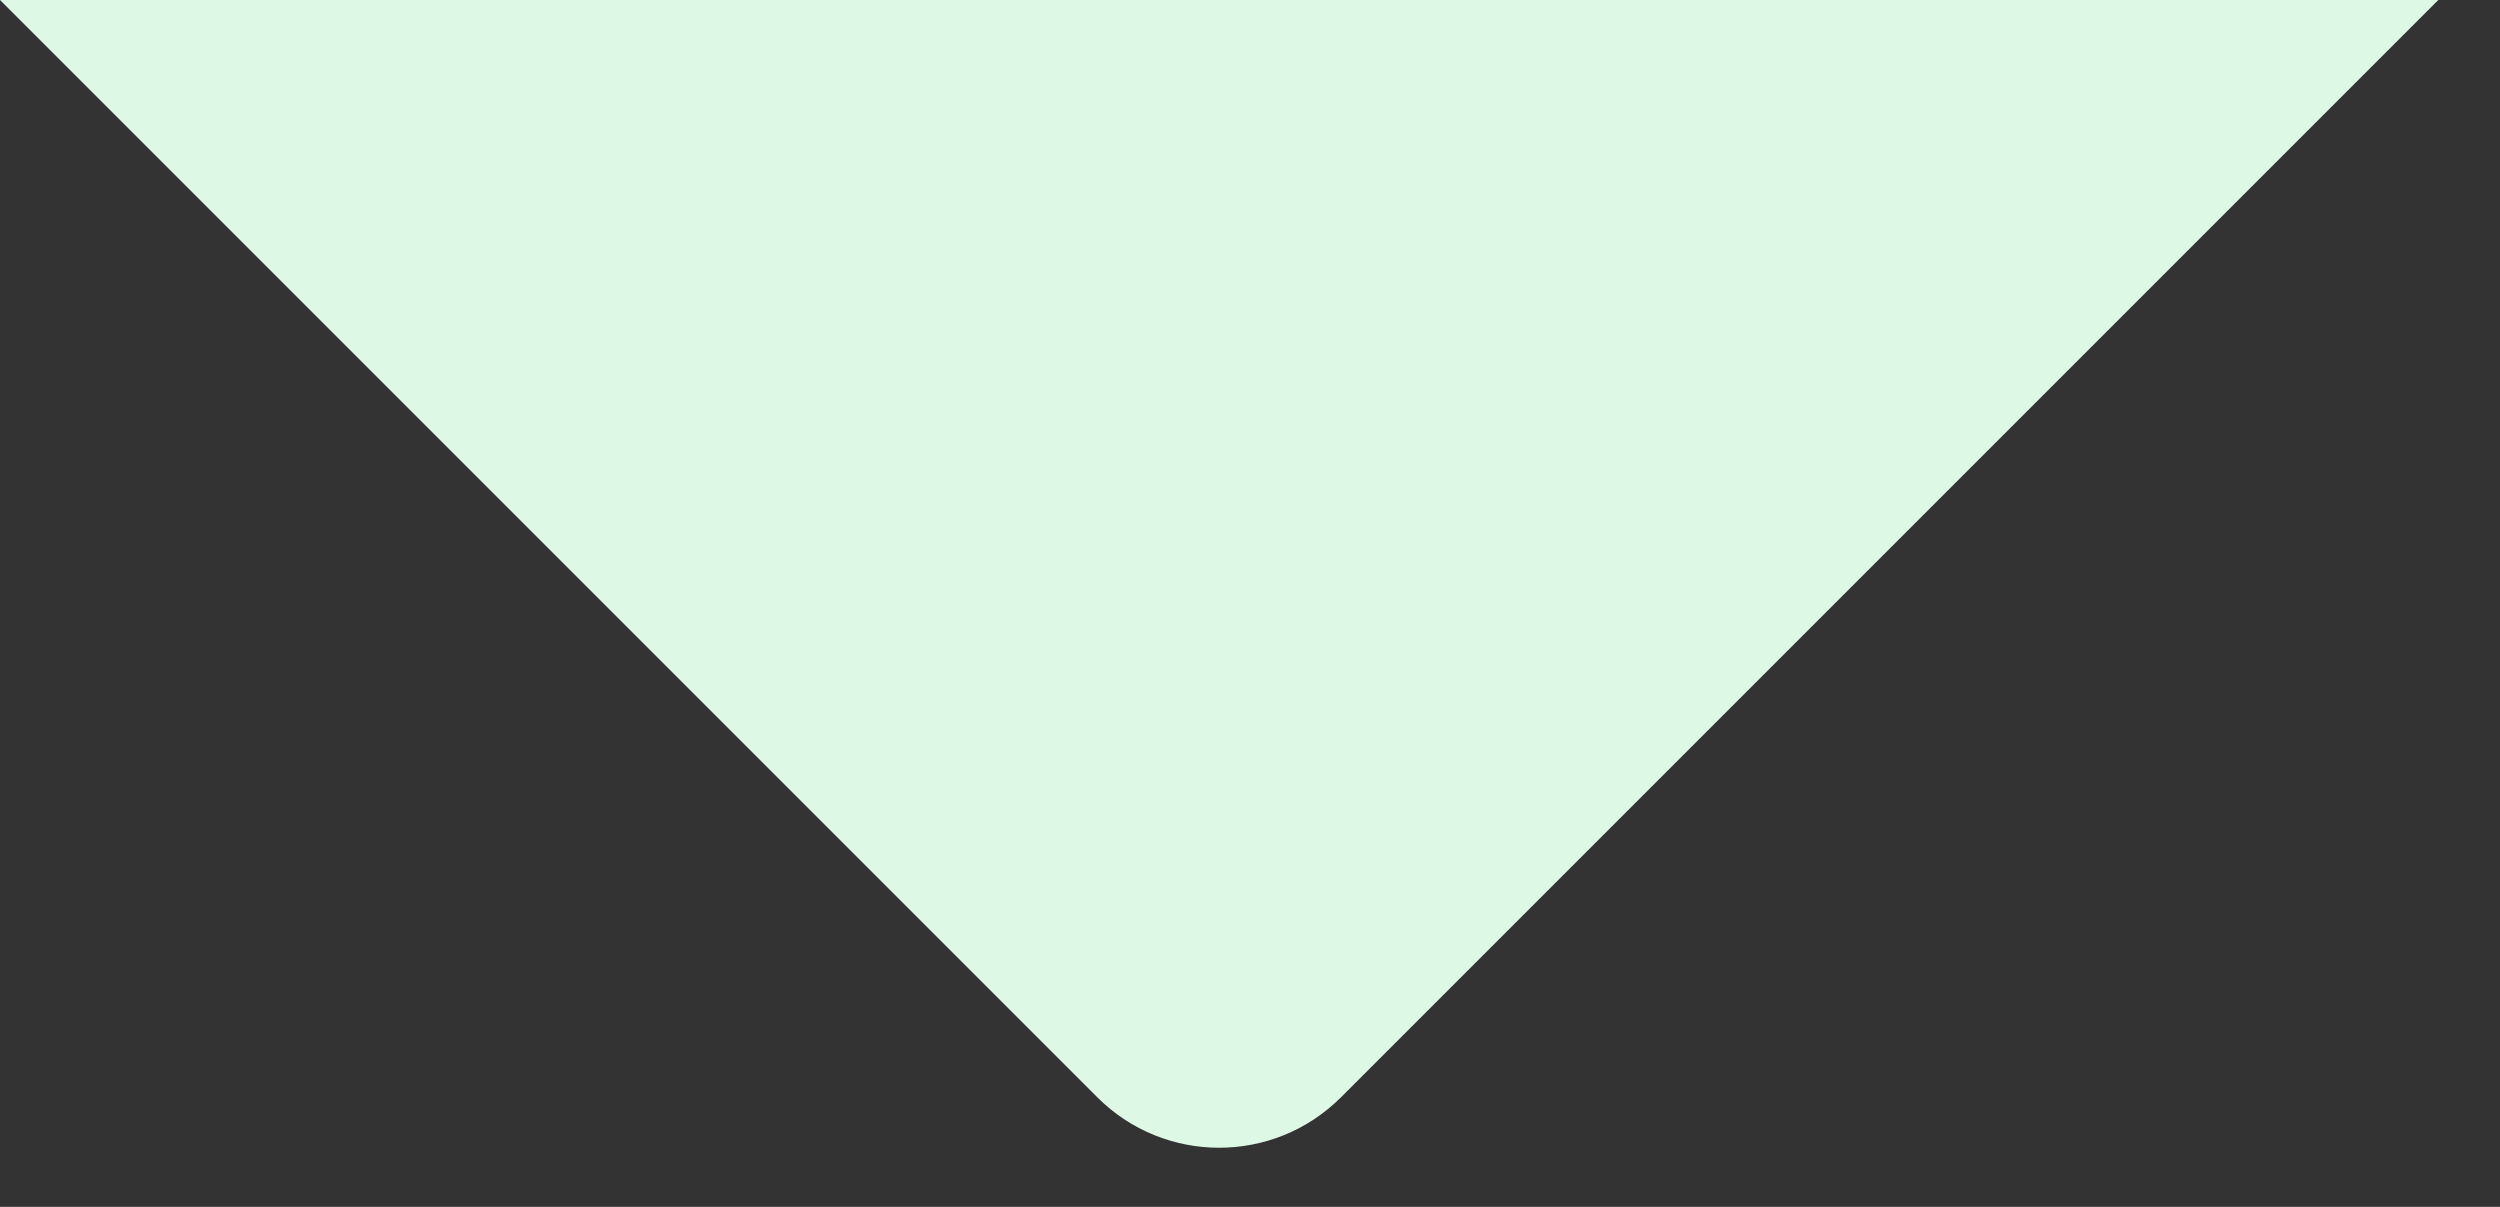 <svg width="29" height="14" viewBox="0 0 29 14" fill="none" xmlns="http://www.w3.org/2000/svg">
<rect x="0" y="0" width="29" height="14" fill="#333333" stroke="none"/>
<path d="M28.284 0L15.556 12.728C14.775 13.509 13.509 13.509 12.728 12.728L0 0H28.284Z" fill="#DDF8E5"/>
</svg>
